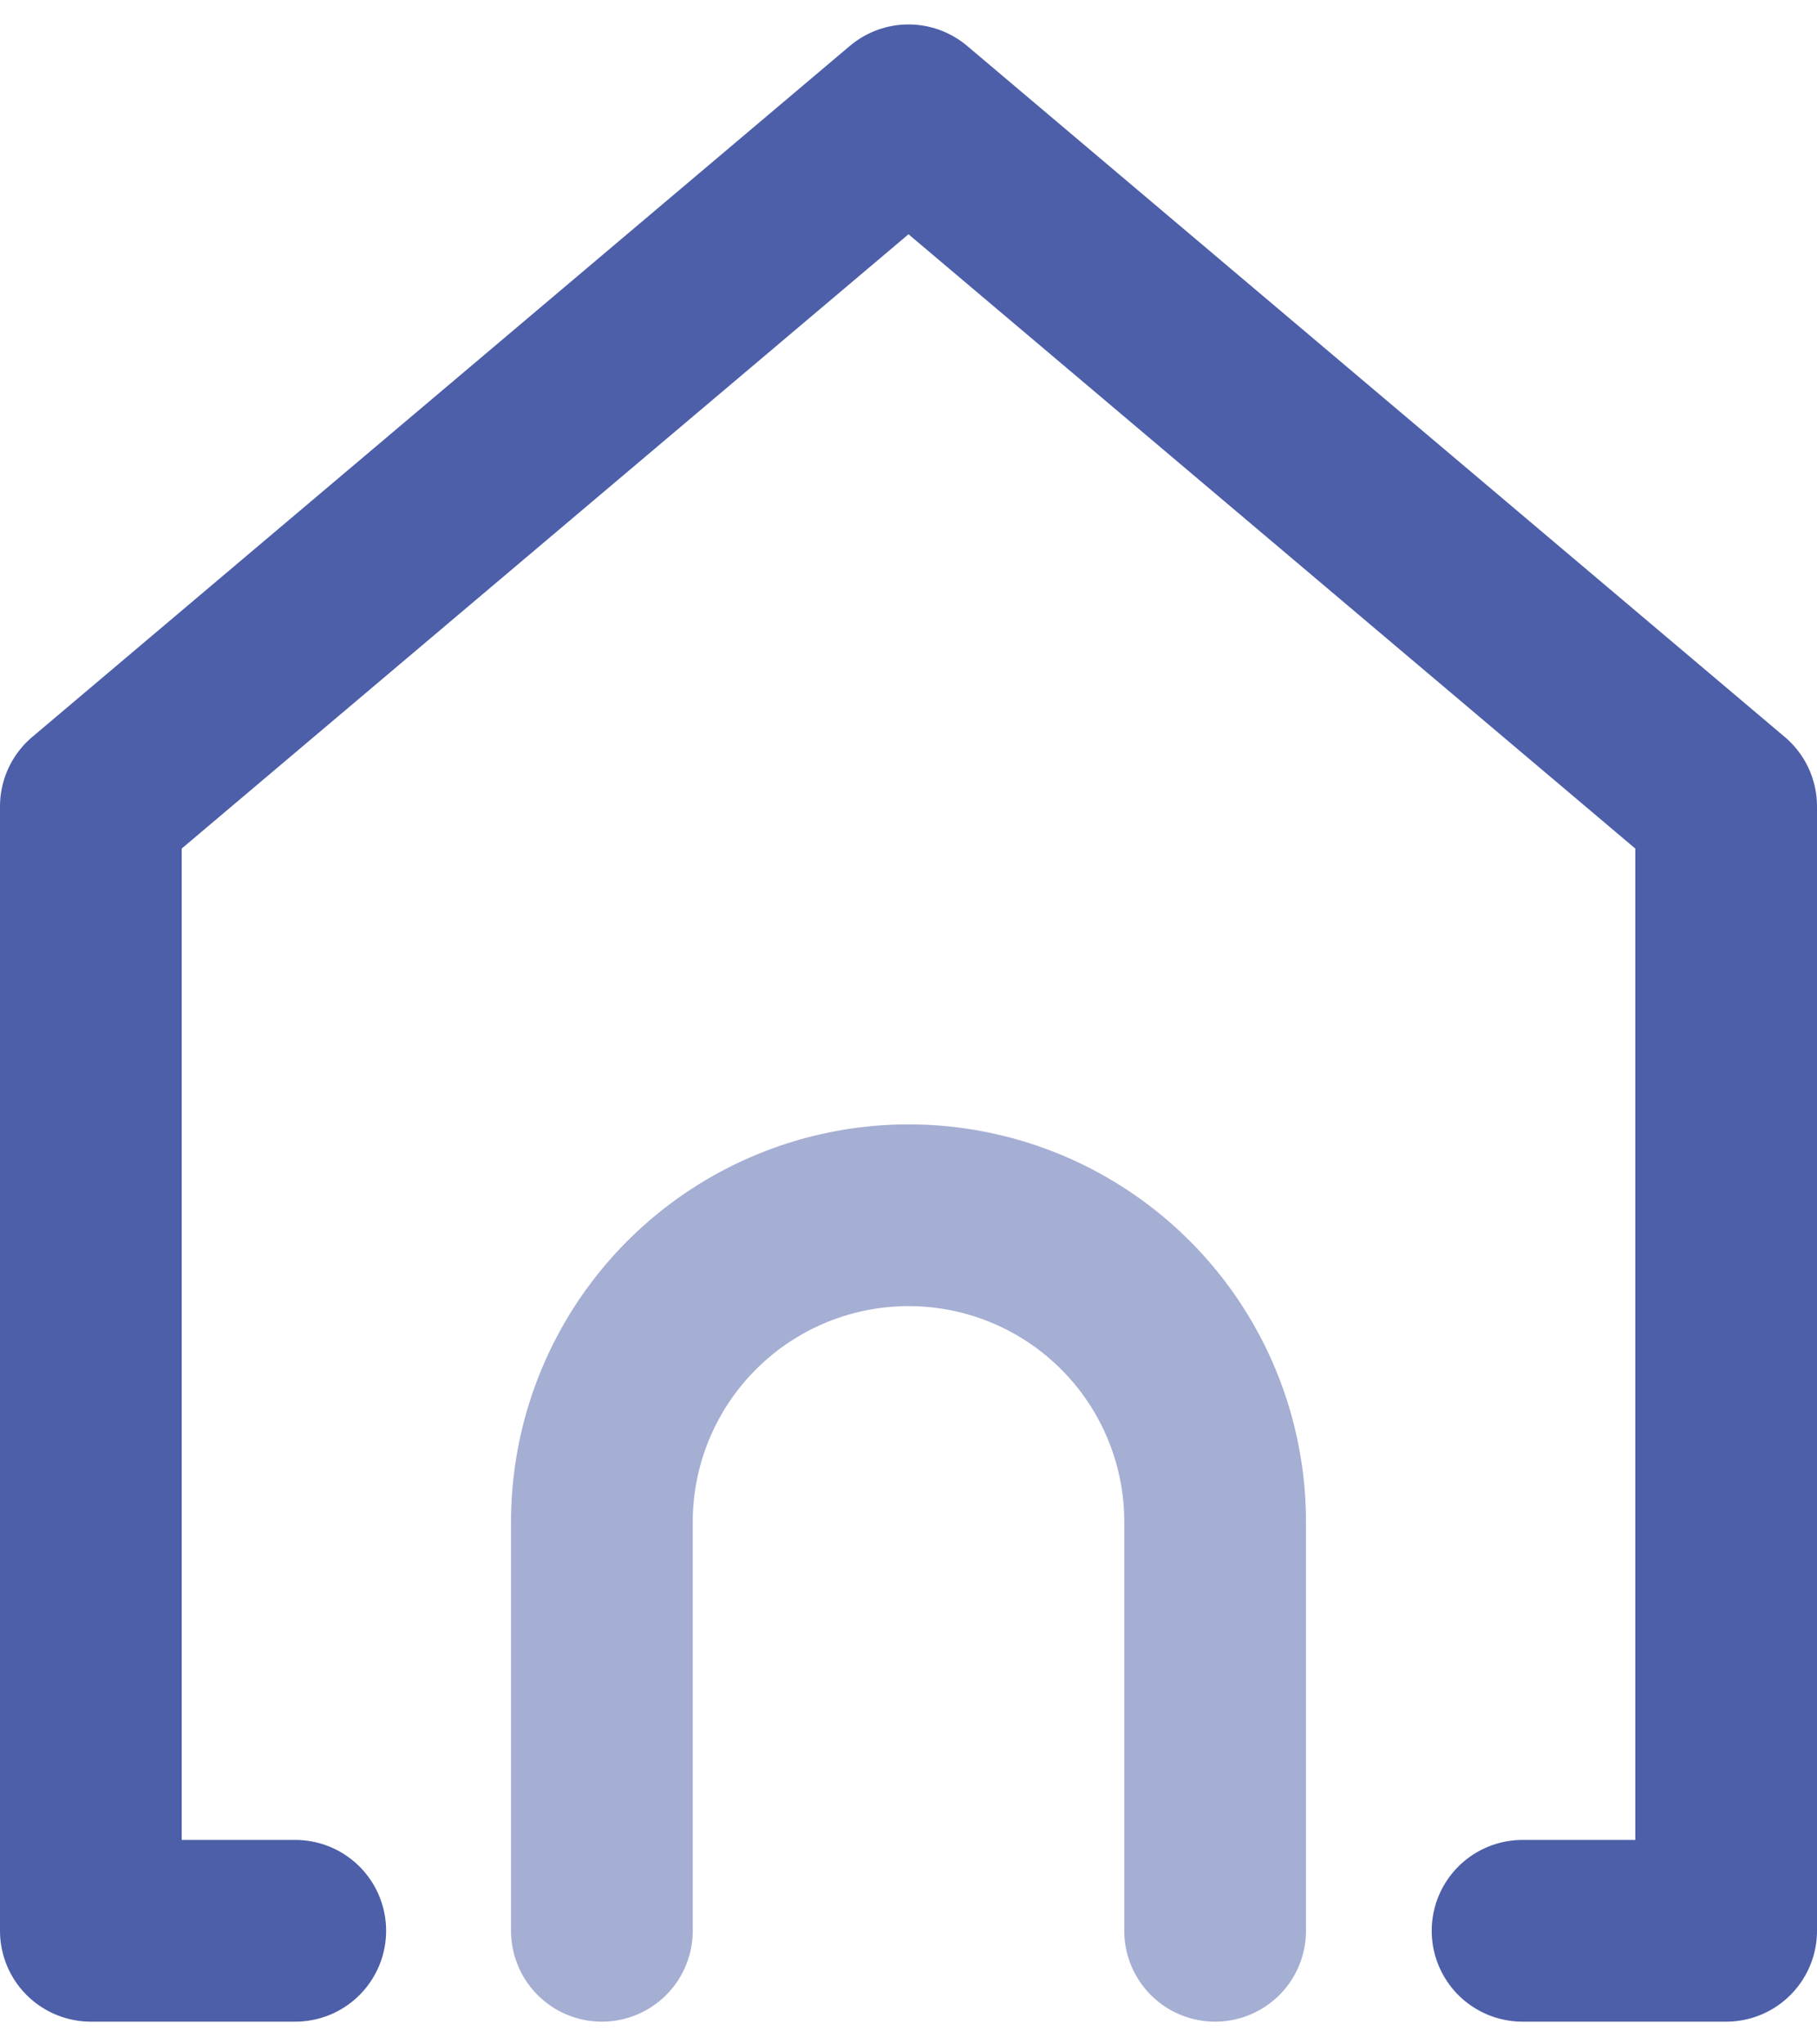 <svg width="40" height="45" viewBox="0 0 40 45" xmlns="http://www.w3.org/2000/svg" xmlns:xlink="http://www.w3.org/1999/xlink"><title>ic_home</title><defs><path id="a" d="M0 0h48v48H0z"/></defs><g transform="translate(-4 -2)" fill="none" fill-rule="evenodd"><mask id="b" fill="#fff"><use xlink:href="#a"/></mask><g stroke-width="4" mask="url(#b)" stroke-linecap="round" stroke="#4D5FA9" stroke-linejoin="round"><path d="M10.5 44.5H6V19.75L24 4.538 42 19.75V44.5h-4.482"/><path d="M17.25 44.5v-9.002A6.754 6.754 0 0 1 24 28.75a6.747 6.747 0 0 1 6.75 6.748V44.5" opacity=".5"/></g></g></svg>